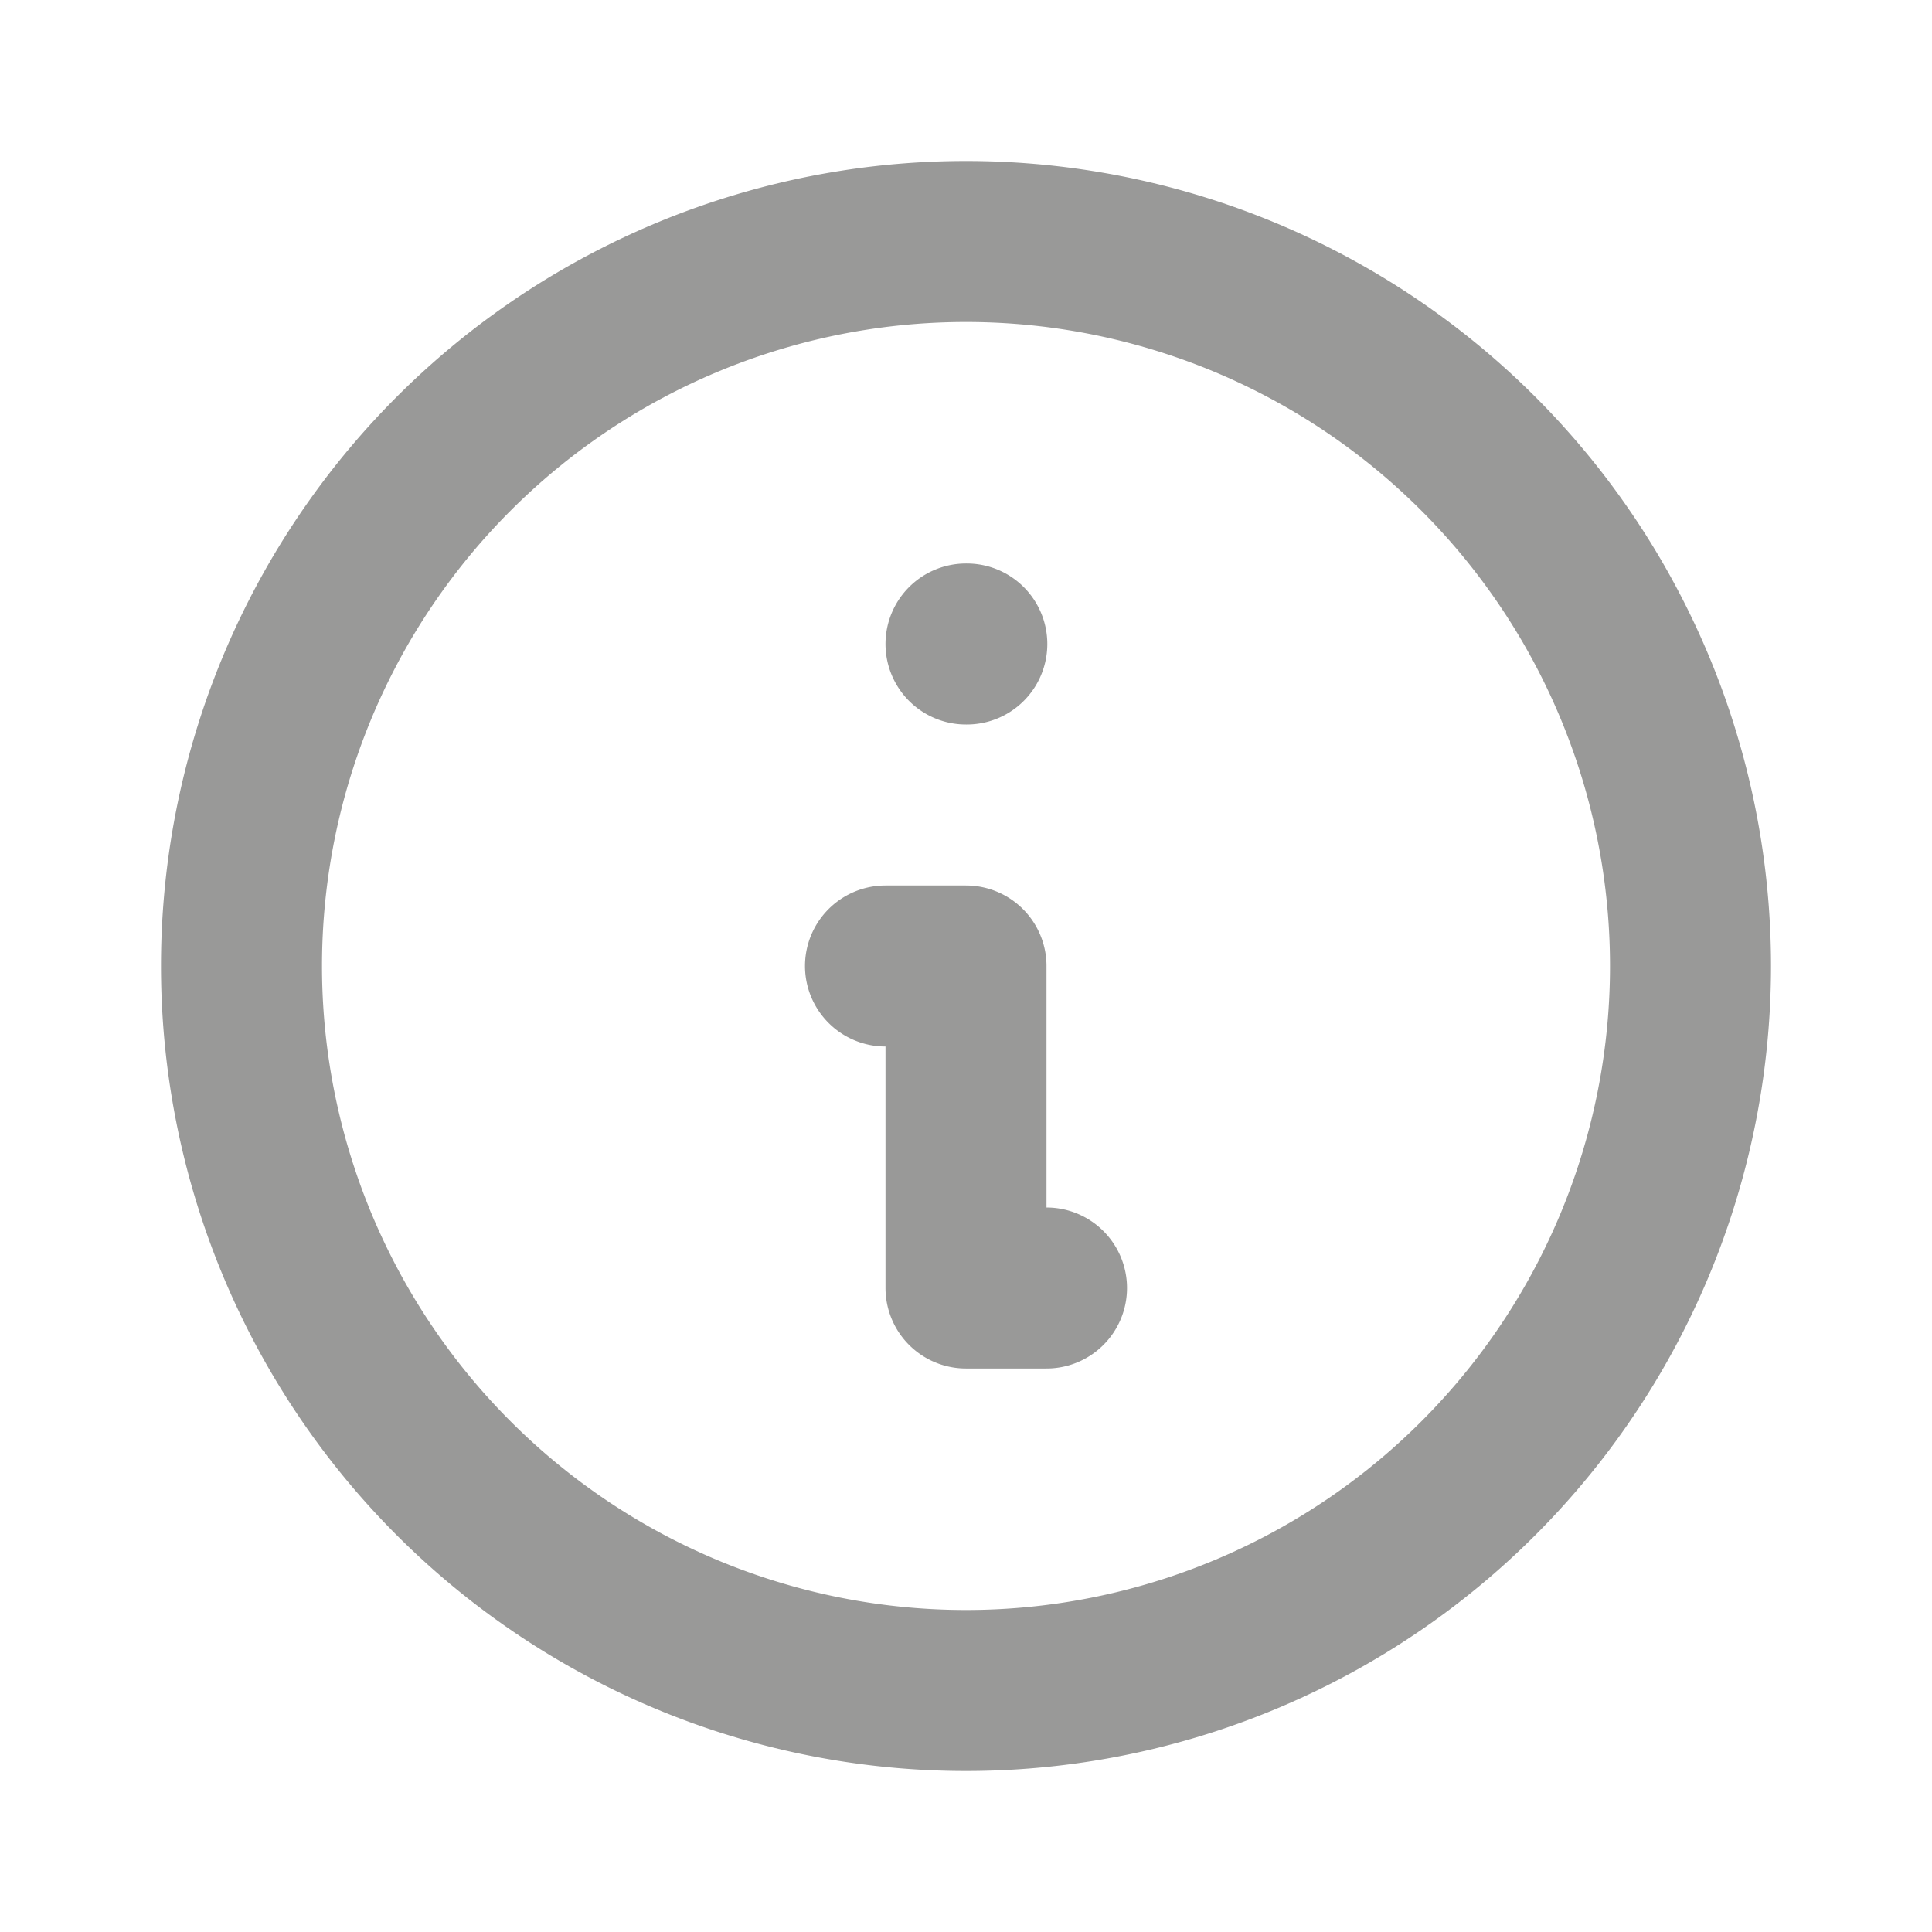<svg xmlns="http://www.w3.org/2000/svg" fill="none" viewBox="0 0 24 24" stroke="#999998" stroke-width="2" class="w-6 h-6">
  <path stroke-linecap="round" stroke-linejoin="round" d="M13 16h-1v-4h-1m1-4h.01M21 12a9 9 0 11-18 0 9 9 0 0118 0z" />
</svg>
